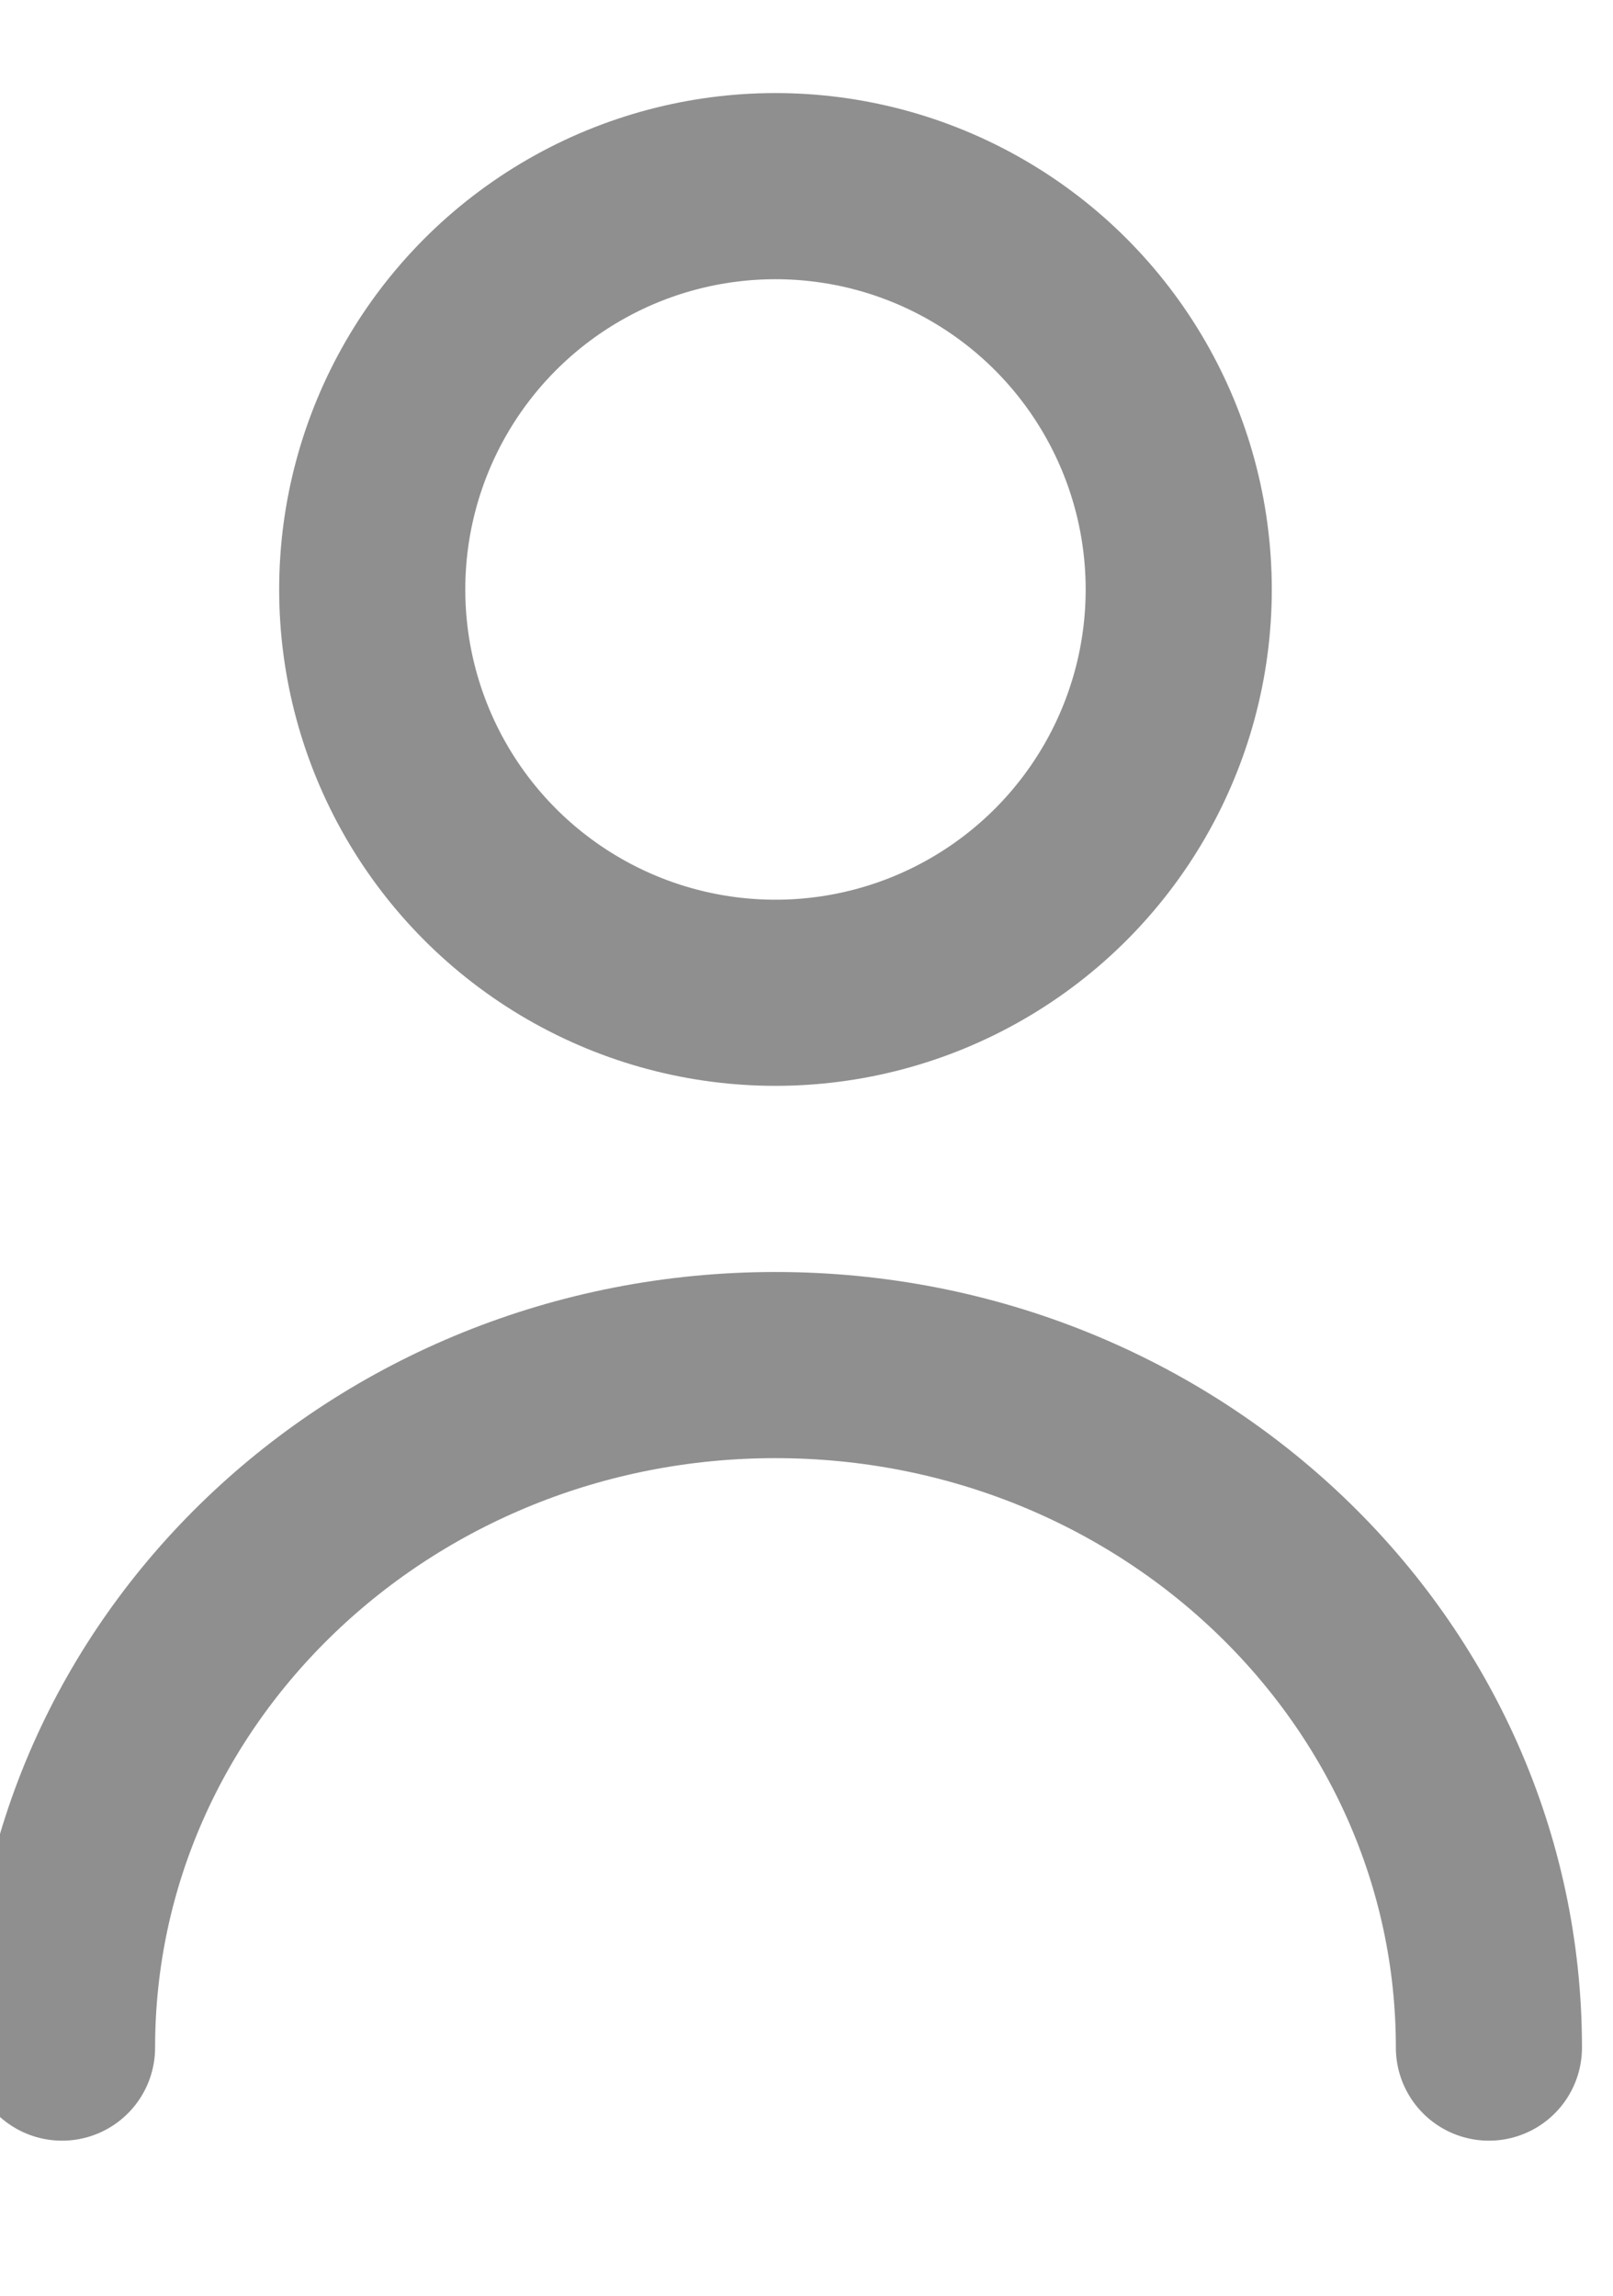 <svg xmlns="http://www.w3.org/2000/svg" width="26" height="37" viewBox="0 0 26 37">
    <g fill="none" fill-rule="evenodd" stroke="#8F8F8F" stroke-width="3">
        <circle cx="12.5" cy="9.5" r="6.5"/>
        <path stroke-linecap="round" d="M24 33c0-6.075-5.149-11-11.5-11S1 26.925 1 33"/>
    </g>
</svg>
